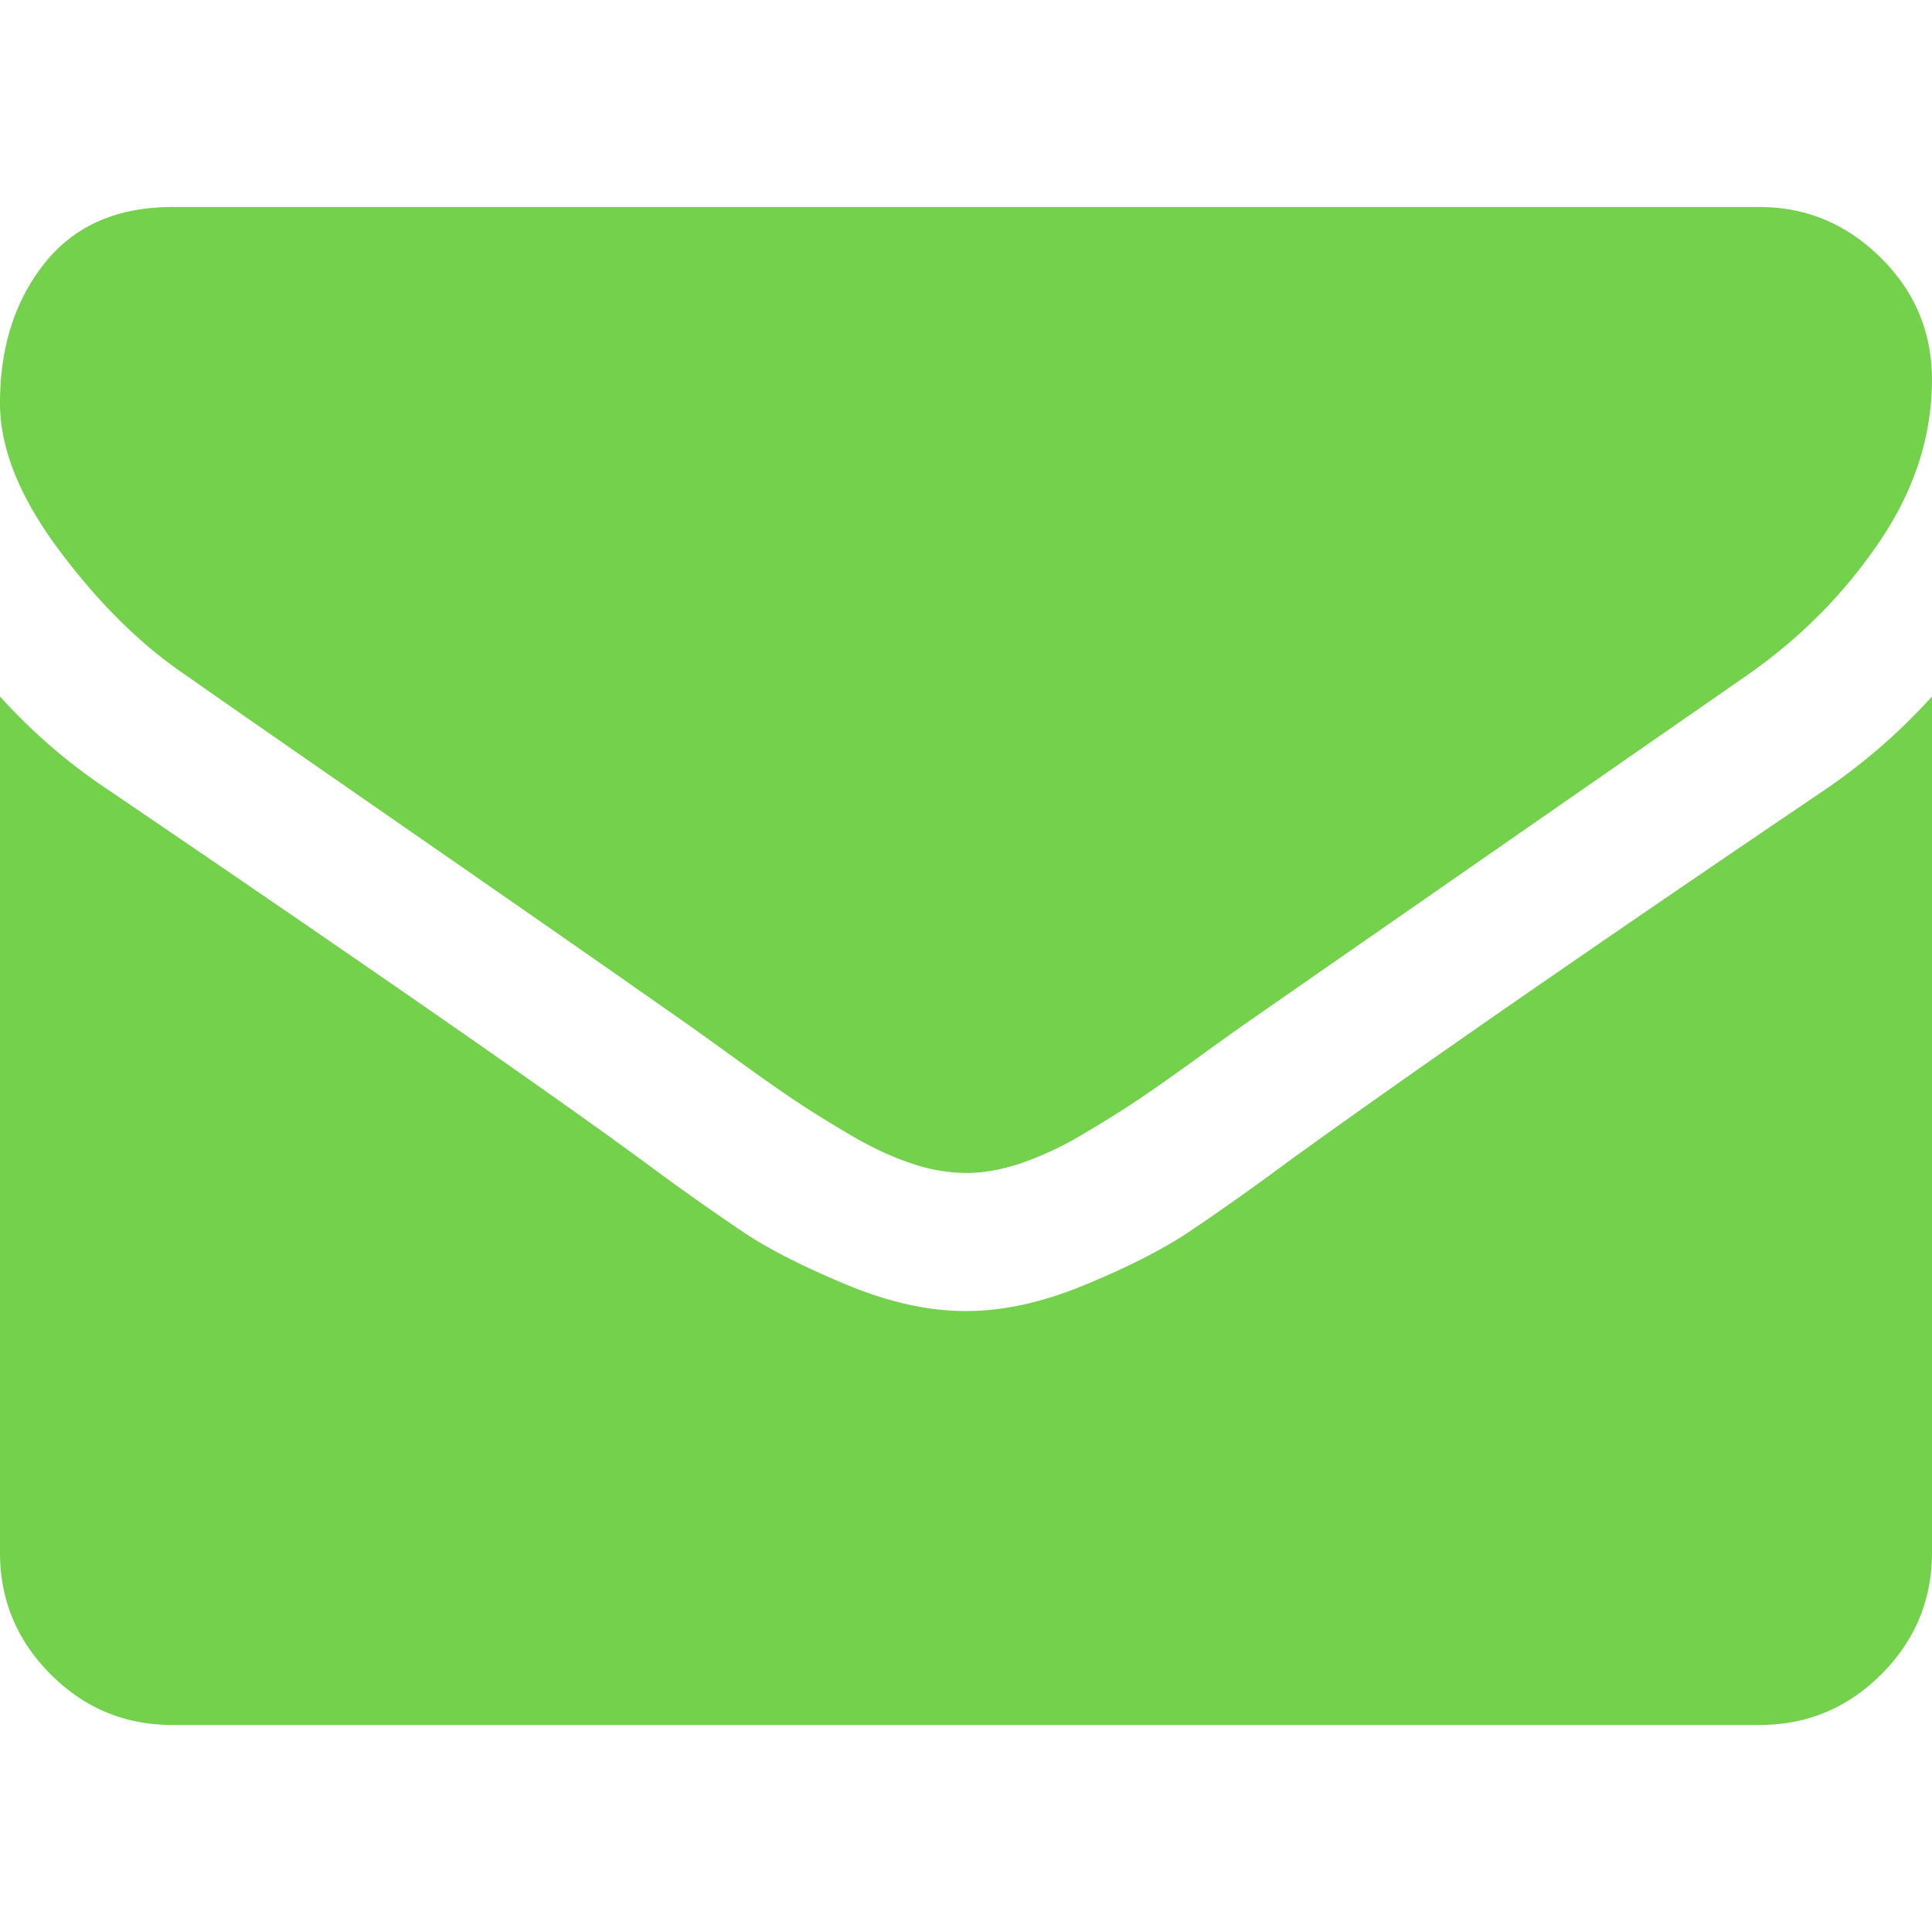<svg fill="#74d14c" xmlns="http://www.w3.org/2000/svg" viewBox="0 0 511.63 511.63"><path d="M49.1 178.73c6.48 4.57 25.99 18.13 58.53 40.68 32.55 22.56 57.49 39.92 74.8 52.1 1.91 1.34 5.95 4.24 12.14 8.71 6.18 4.48 11.32 8.1 15.41 10.85 4.1 2.76 9.05 5.86 14.85 9.28 5.8 3.42 11.28 6 16.42 7.7a45.24 45.24 0 0014.28 2.57H256.1c4.37 0 9.13-.85 14.27-2.57a86.22 86.22 0 0016.41-7.7c5.8-3.43 10.76-6.52 14.85-9.28 4.1-2.75 9.23-6.37 15.42-10.85a1227.6 1227.6 0 0112.13-8.7 252499 252499 0 01133.62-92.8c13.89-9.7 25.5-21.4 34.82-35.11 9.33-13.7 14-28.07 14-43.1 0-12.57-4.53-23.33-13.57-32.27-9.04-8.95-19.75-13.42-32.12-13.42H45.68c-14.66 0-25.93 4.95-33.83 14.84C3.95 79.56 0 91.93 0 106.78c0 11.99 5.24 24.98 15.7 38.97 10.47 14 21.6 24.99 33.4 32.98z"/><path d="M483.07 209.28c-62.42 42.25-109.82 75.08-142.17 98.5a673.69 673.69 0 01-26.41 18.7c-6.76 4.47-15.75 9.04-26.98 13.7-11.23 4.67-21.7 7-31.4 7H255.52c-9.71 0-20.18-2.33-31.4-7-11.24-4.66-20.23-9.23-26.99-13.7a676.16 676.16 0 01-26.4-18.7c-25.7-18.85-73-51.68-141.9-98.5A151.23 151.23 0 010 184.44v226.68c0 12.57 4.47 23.32 13.42 32.27 8.94 8.95 19.7 13.42 32.26 13.42h420.27c12.56 0 23.31-4.47 32.26-13.42s13.42-19.7 13.42-32.27V184.44a157.44 157.44 0 01-28.56 24.84z"/></svg>